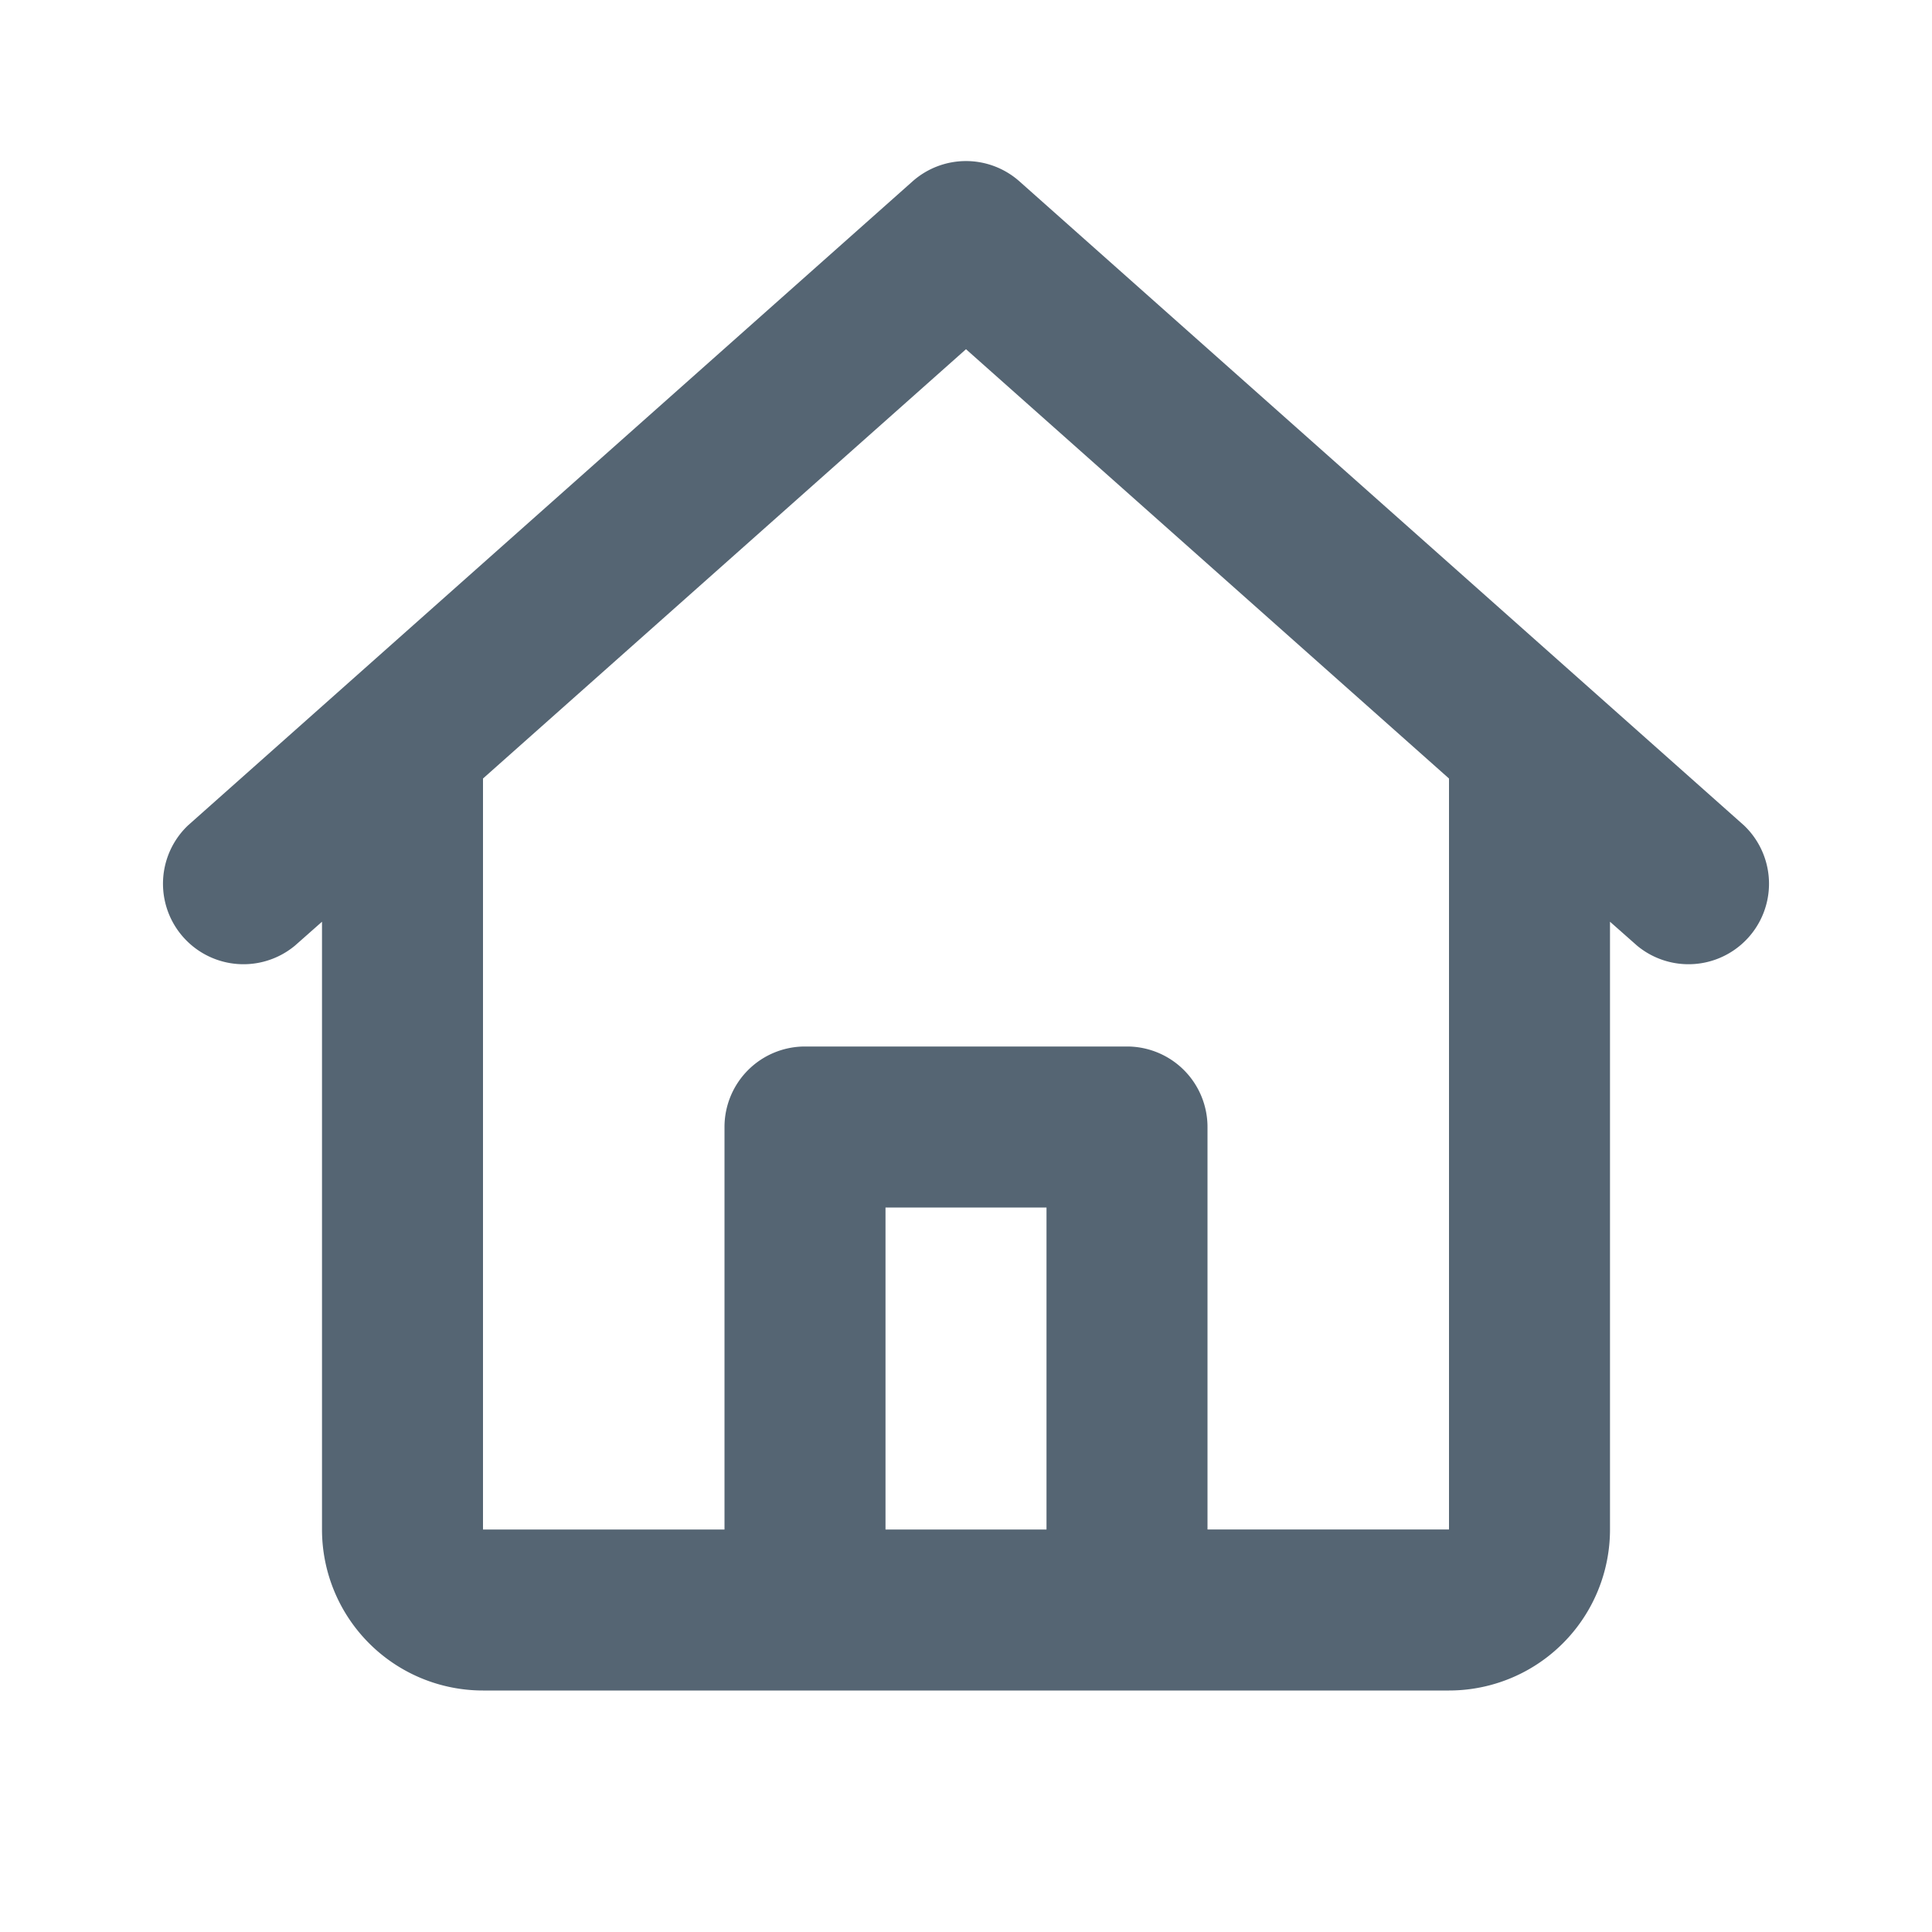 <svg xmlns="http://www.w3.org/2000/svg" width="24" height="24" fill="currentColor" viewBox="0 0 24 24">
  <g class="home">
    <path fill="#556573" d="M11.336 2.253a1 1 0 0 1 1.328 0l9 8a1 1 0 0 1-1.328 1.494L20 11.45V19a2 2 0 0 1-2 2H6a2 2 0 0 1-2-2v-7.55l-.336.297a1 1 0 0 1-1.328-1.494l9-8ZM6 9.67V19h3v-5a1 1 0 0 1 1-1h4a1 1 0 0 1 1 1v5h3V9.671l-6-5.333-6 5.333ZM13 19v-4h-2v4h2Z" class="Vector"/>
  </g>
</svg>
